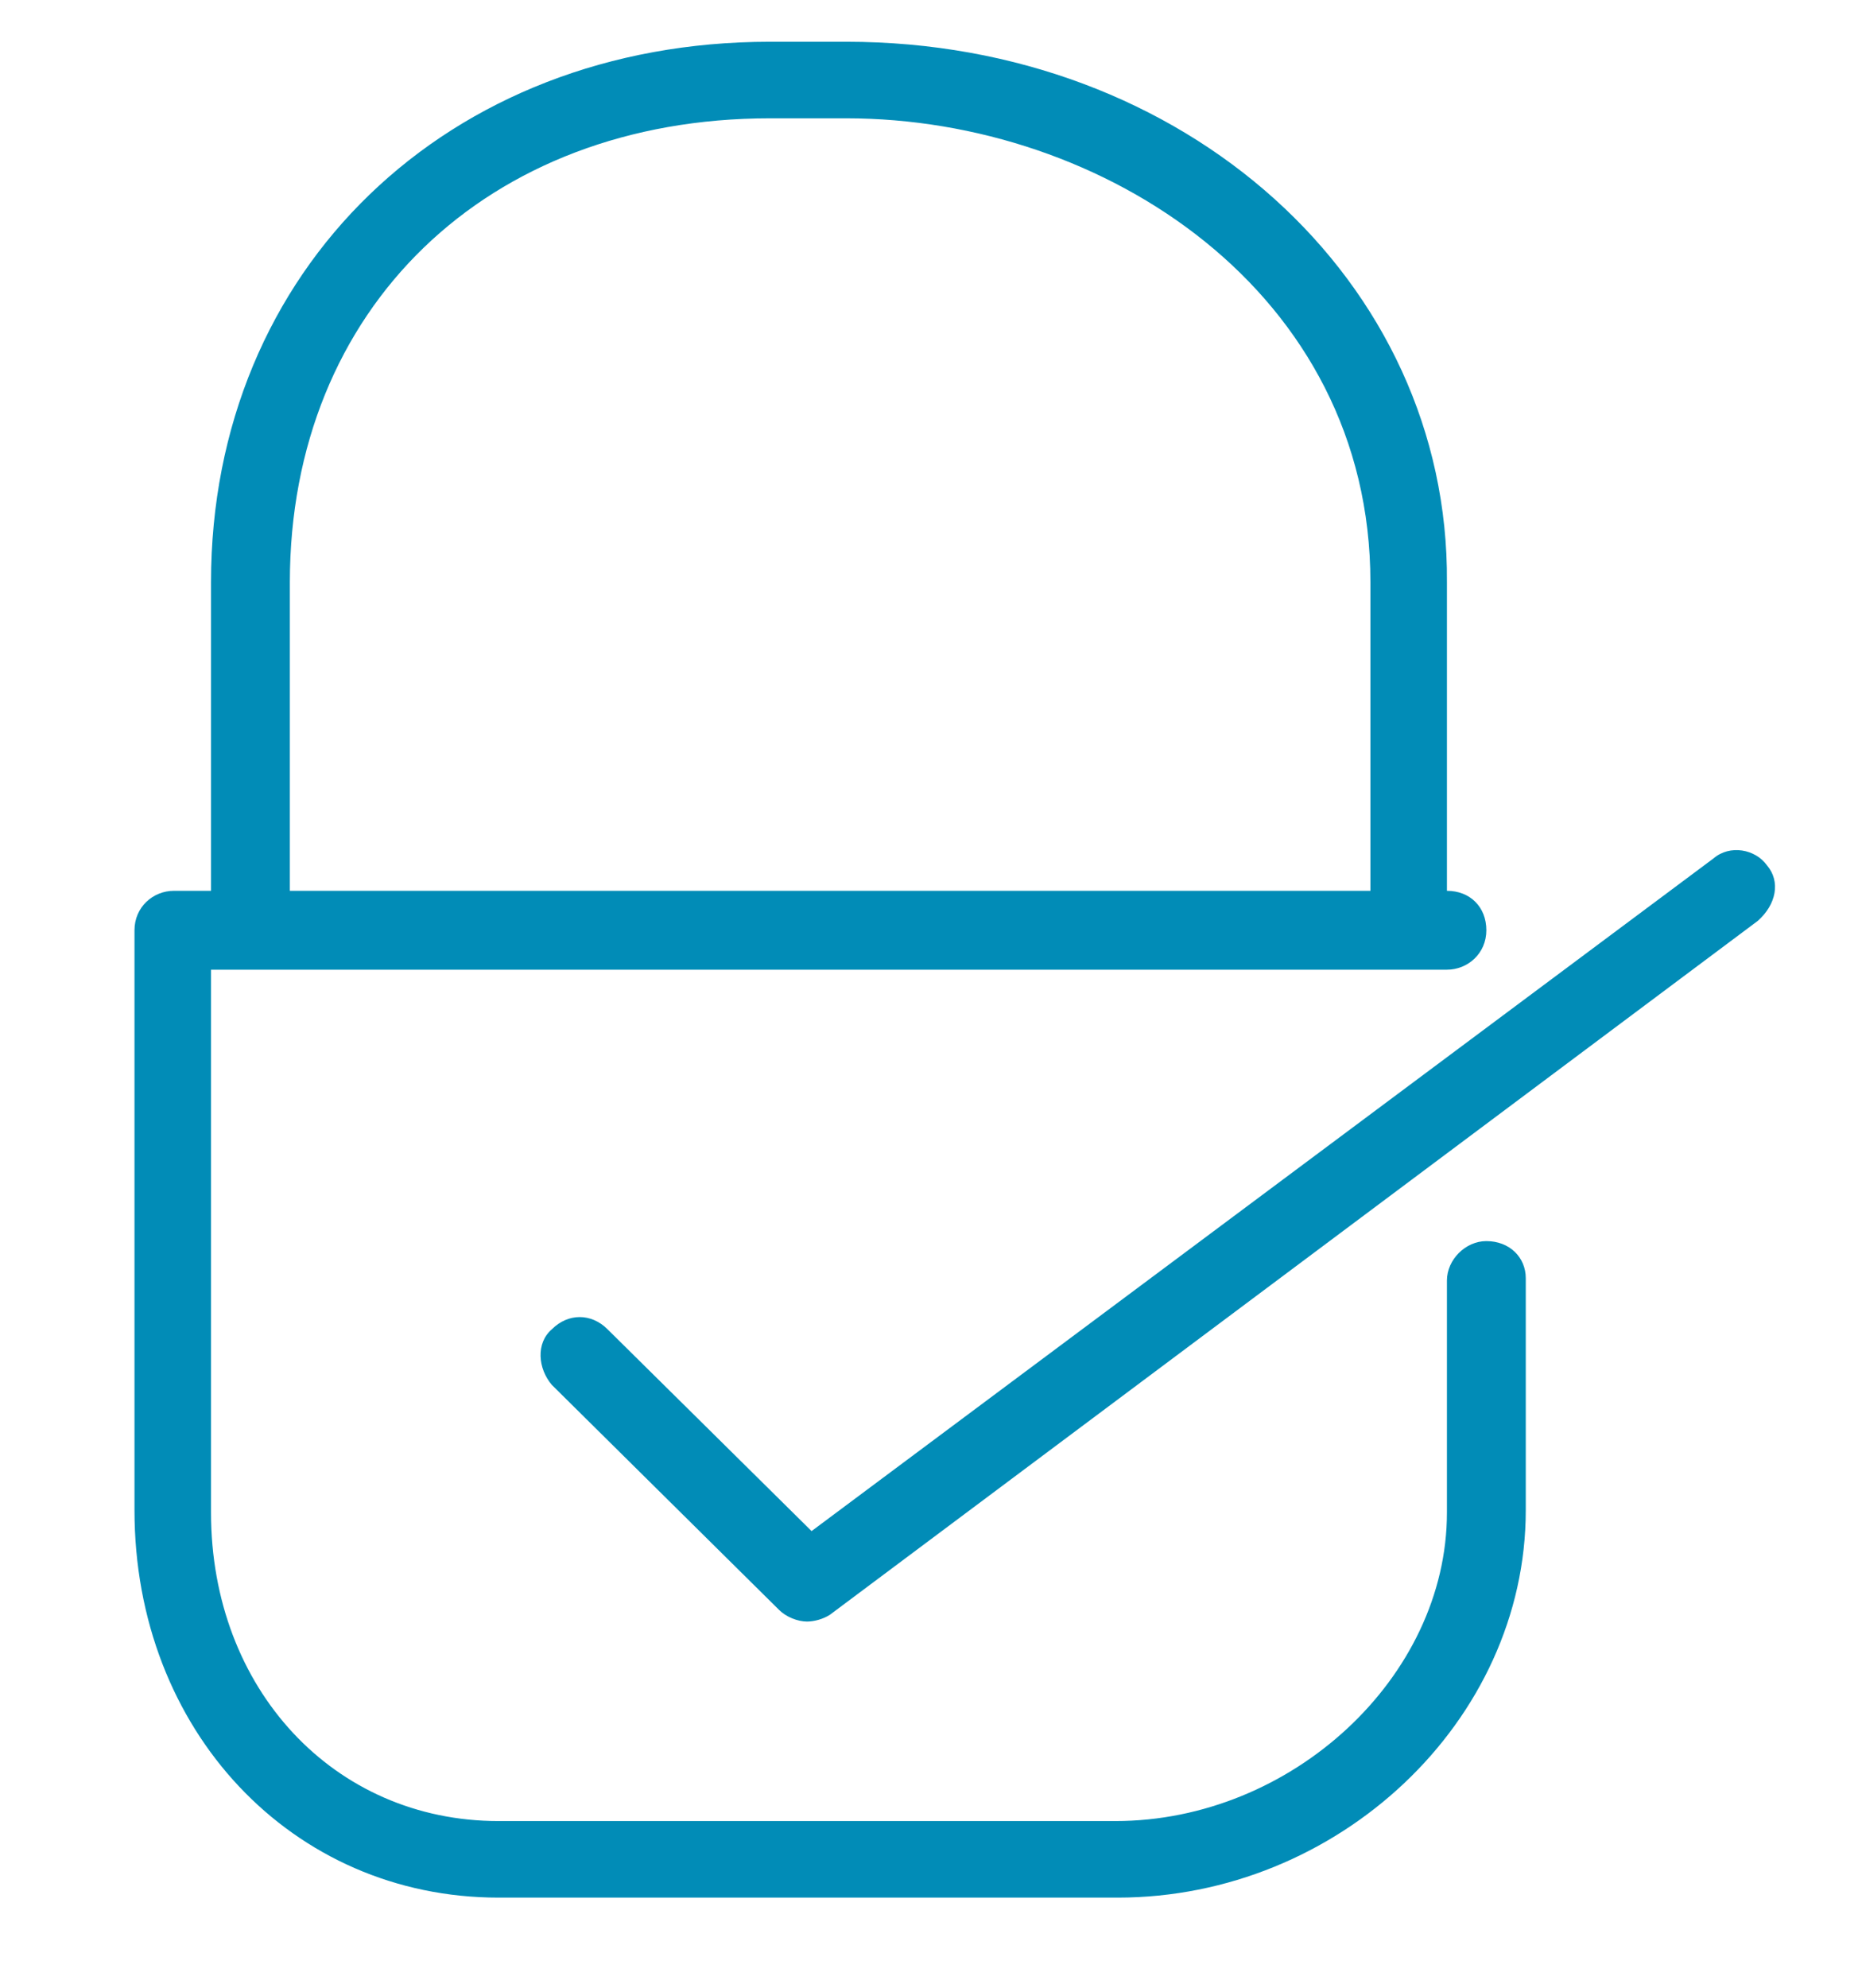 <?xml version="1.0" encoding="utf-8"?>
<!-- Generator: Adobe Illustrator 19.0.0, SVG Export Plug-In . SVG Version: 6.00 Build 0)  -->
<svg version="1.1" id="Layer_1" xmlns="http://www.w3.org/2000/svg" xmlns:xlink="http://www.w3.org/1999/xlink" x="0px" y="0px"
	 viewBox="-5.8 -1.8 80.3 85.7" style="enable-background:new -5.8 -1.8 80.3 85.7;" xml:space="preserve">
<style type="text/css">
	.st0{fill:#018CB7;}
</style>
<path class="st0" d="M58.3,51.7c-0.9,0-1.7,0.8-1.7,1.7v10c0,7.1-6.7,13.3-14.3,13.3H15.7c-7.1,0-12.4-5.7-12.4-13.3V40h53.3
	c0.9,0,1.7-0.7,1.7-1.7s-0.7-1.7-1.7-1.7V23.3C56.7,10.3,45.3,0,30.7,0h-3.3C13.5,0,3.3,9.8,3.3,23.3v13.3H1.7
	c-0.9,0-1.7,0.7-1.7,1.7v25C0,72.8,6.8,80,15.7,80h26.7C51.9,80,60,72.4,60,63.3v-10C60,52.4,59.3,51.7,58.3,51.7z M6.7,23.3
	c0-11.8,8.5-20,20.7-20h3.3c11.1,0,22.6,7.5,22.6,20v13.3H6.7V23.3z"/>
<path class="st0" d="M70.4,35.5c-0.5-0.7-1.6-0.9-2.3-0.3L29.2,64.2l-8.8-8.7c-0.7-0.7-1.7-0.7-2.4,0c-0.7,0.6-0.6,1.7,0,2.4
	l9.8,9.7c0.3,0.3,0.8,0.5,1.2,0.5c0.3,0,0.7-0.1,1-0.3l40-29.9C70.8,37.2,71,36.2,70.4,35.5L70.4,35.5z"/>
</svg>
